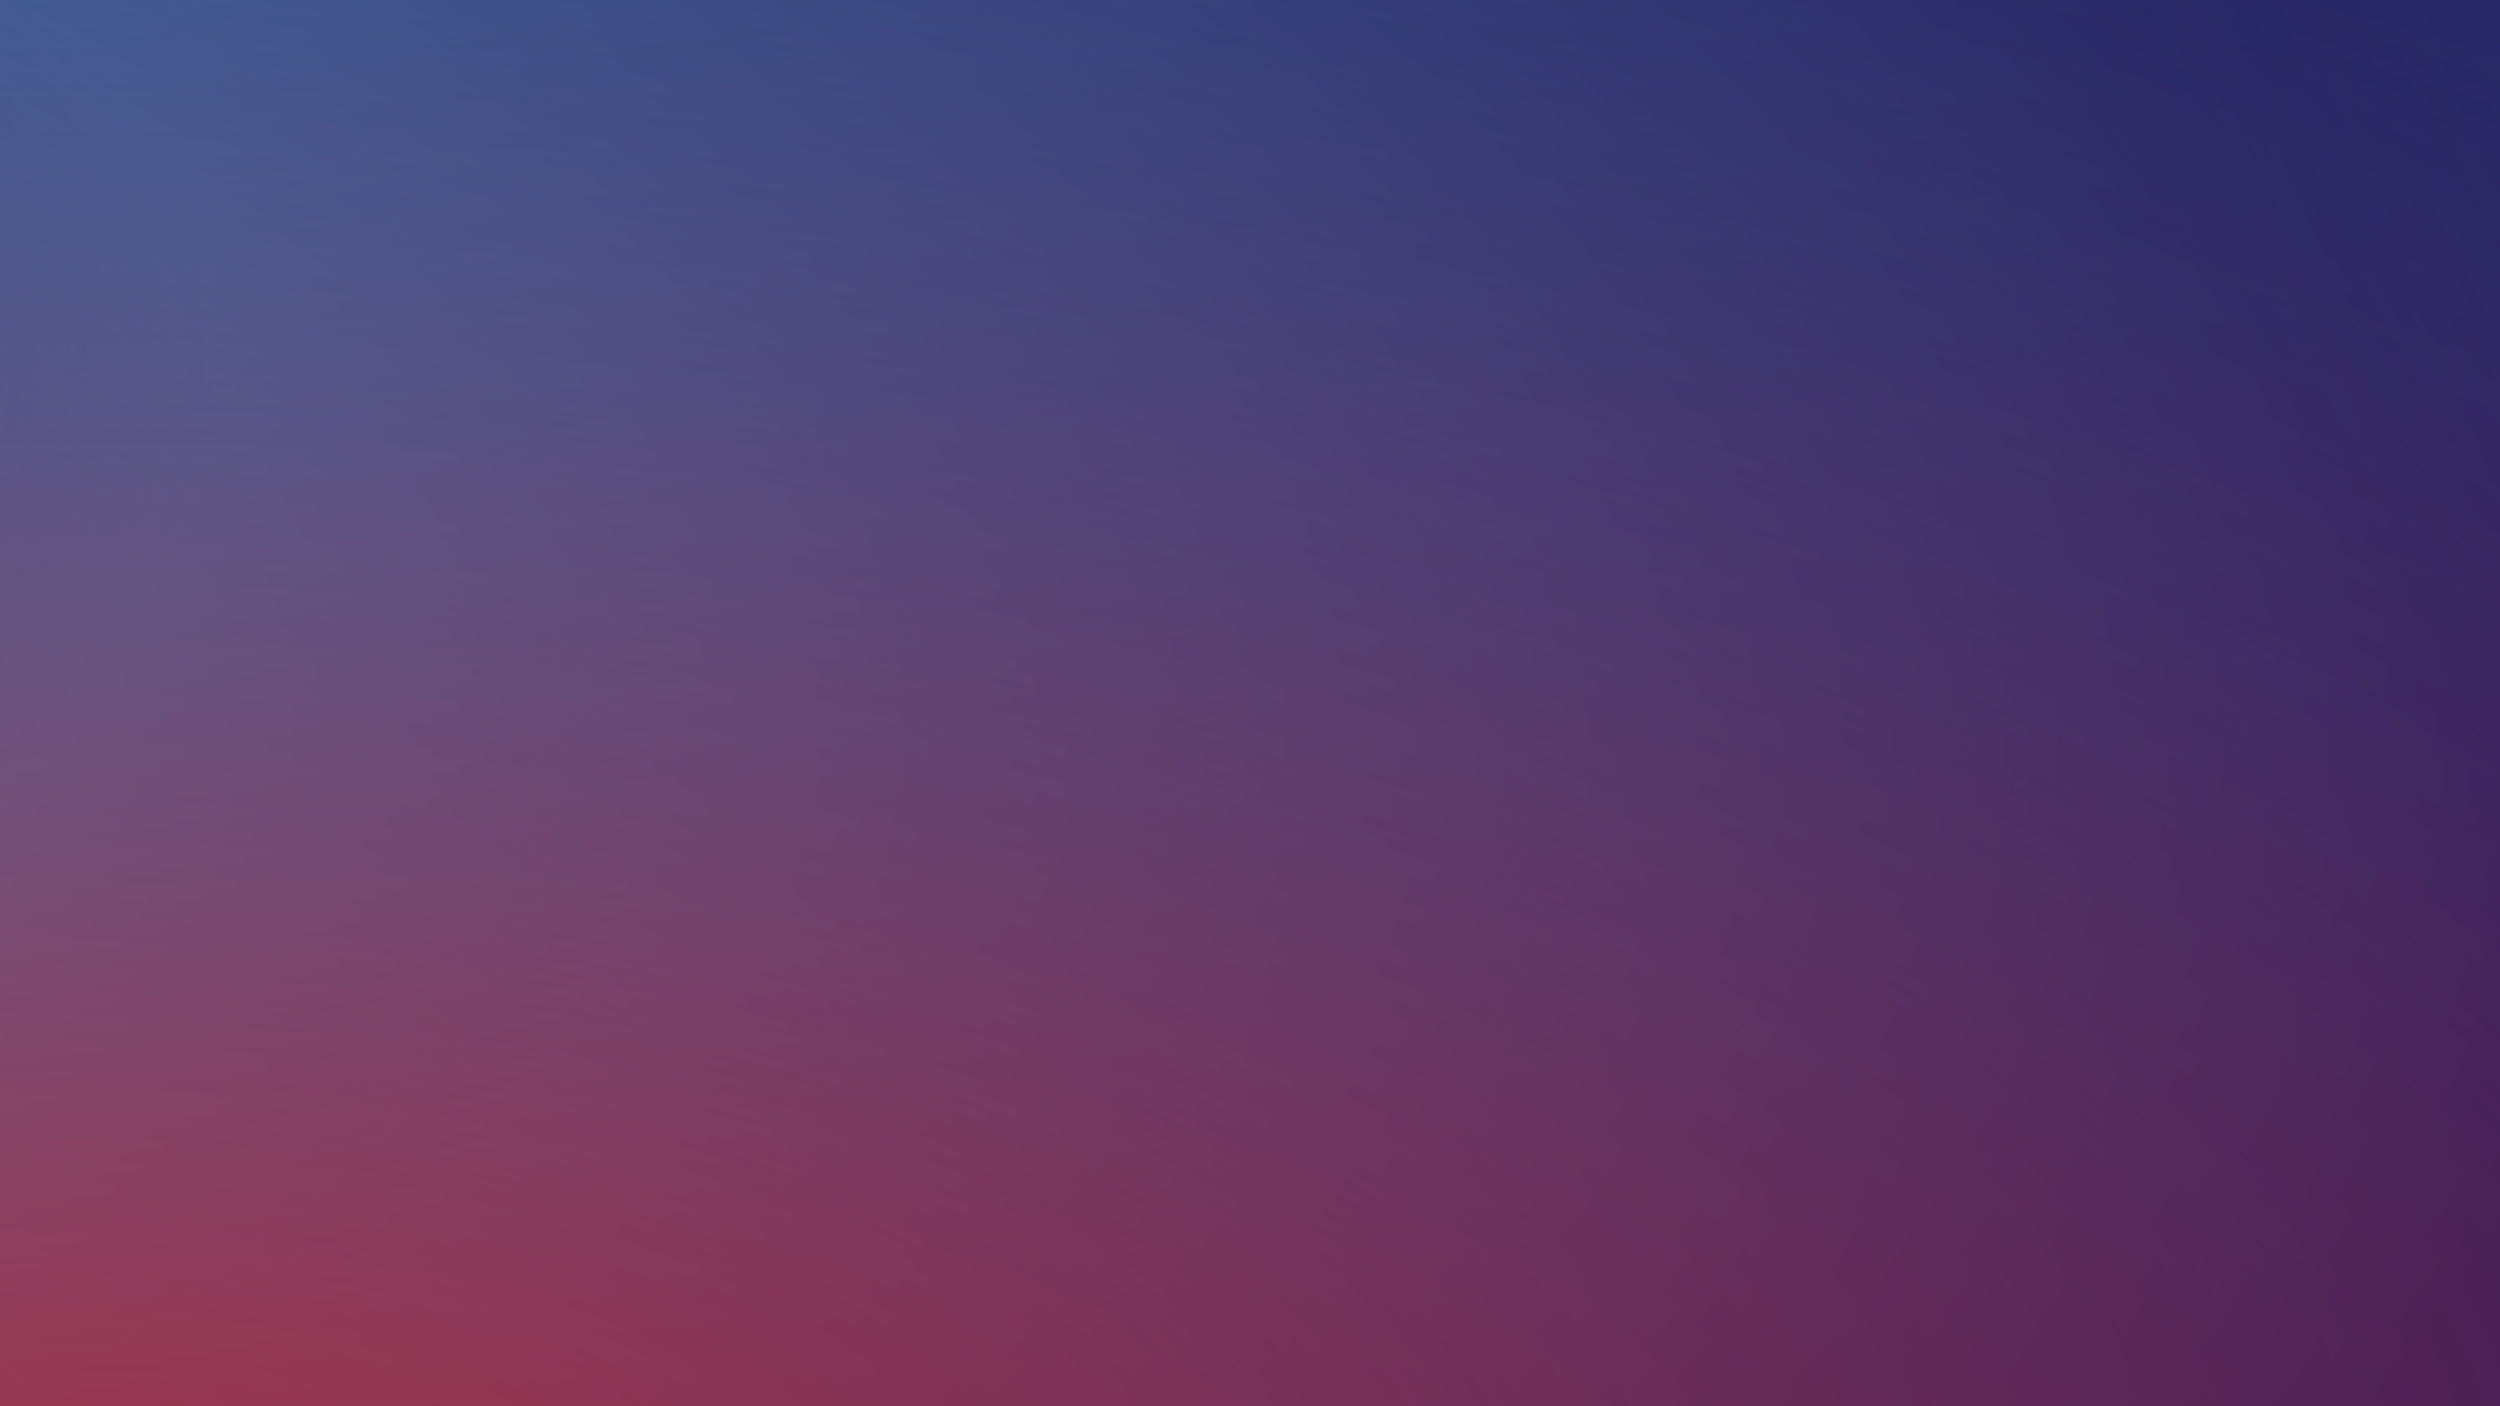 <?xml version="1.0" encoding="utf-8"?>
<!-- Generator: Adobe Illustrator 22.1.0, SVG Export Plug-In . SVG Version: 6.00 Build 0)  -->
<svg version="1.1" id="Layer_1" xmlns="http://www.w3.org/2000/svg" xmlns:xlink="http://www.w3.org/1999/xlink" x="0px" y="0px"
	 viewBox="0 0 1920 1080" style="enable-background:new 0 0 1920 1080;" xml:space="preserve">
<style type="text/css">
	.st0{clip-path:url(#SVGID_2_);}
	.st1{fill:url(#SVGID_3_);}
	.st2{fill:url(#SVGID_4_);}
	.st3{fill:url(#SVGID_5_);}
	.st4{fill:url(#SVGID_6_);}
</style>
<g>
	<defs>
		<rect id="SVGID_1_" width="1920" height="1080"/>
	</defs>
	<clipPath id="SVGID_2_">
		<use xlink:href="#SVGID_1_"  style="overflow:visible;"/>
	</clipPath>
	<g class="st0">
		<g id="Layer_1_1_">
			
				<radialGradient id="SVGID_3_" cx="-2000.669" cy="65.924" r="3472.376" gradientTransform="matrix(1 0 0 0.435 564 532.611)" gradientUnits="userSpaceOnUse">
				<stop  offset="0.36" style="stop-color:#458DC1"/>
				<stop  offset="1" style="stop-color:#232462"/>
			</radialGradient>
			<rect x="-1358.5" y="-11.5" class="st1" width="4511.4" height="1103"/>
		</g>
		<g id="Layer_3_2_">
			
				<radialGradient id="SVGID_4_" cx="-1486.198" cy="1124.487" r="1653.316" gradientTransform="matrix(1 0 0 -0.435 0 775.585)" gradientUnits="userSpaceOnUse">
				<stop  offset="0" style="stop-color:#232462"/>
				<stop  offset="0.957" style="stop-color:#232462;stop-opacity:4.300000e-02"/>
				<stop  offset="1" style="stop-color:#232462;stop-opacity:0"/>
			</radialGradient>
			<rect x="-1358.5" y="-11.5" class="st2" width="4511.4" height="1103"/>
		</g>
		<g id="Layer_2_1_">
			<g id="Layer_3_1_">
				
					<radialGradient id="SVGID_5_" cx="-496.205" cy="1513.809" r="4002.676" gradientTransform="matrix(1 1.295385e-05 -2.980232e-05 0.435 564.012 532.59)" gradientUnits="userSpaceOnUse">
					<stop  offset="0" style="stop-color:#BE202E;stop-opacity:0.75"/>
					<stop  offset="0.122" style="stop-color:#BA2030;stop-opacity:0.659"/>
					<stop  offset="0.274" style="stop-color:#AA1E37;stop-opacity:0.545"/>
					<stop  offset="0.442" style="stop-color:#911E42;stop-opacity:0.419"/>
					<stop  offset="0.621" style="stop-color:#6D1E51;stop-opacity:0.284"/>
					<stop  offset="0.81" style="stop-color:#3F2666;stop-opacity:0.142"/>
					<stop  offset="1" style="stop-color:#292F75;stop-opacity:0"/>
				</radialGradient>
				<polygon class="st3" points="3152.9,1091.5 -1358.5,1091.5 -1358.4,-11.5 3153,-11.5 				"/>
			</g>
		</g>
		<g id="Layer_4">
			
				<radialGradient id="SVGID_6_" cx="7043.12" cy="2447.058" r="5450.424" gradientTransform="matrix(1 0 0 -0.435 0 775.585)" gradientUnits="userSpaceOnUse">
				<stop  offset="0" style="stop-color:#458DC1"/>
				<stop  offset="1" style="stop-color:#458DC1;stop-opacity:0"/>
			</radialGradient>
			<rect x="-1358.5" y="-11.5" class="st4" width="4511.4" height="1103"/>
		</g>
	</g>
</g>
</svg>
